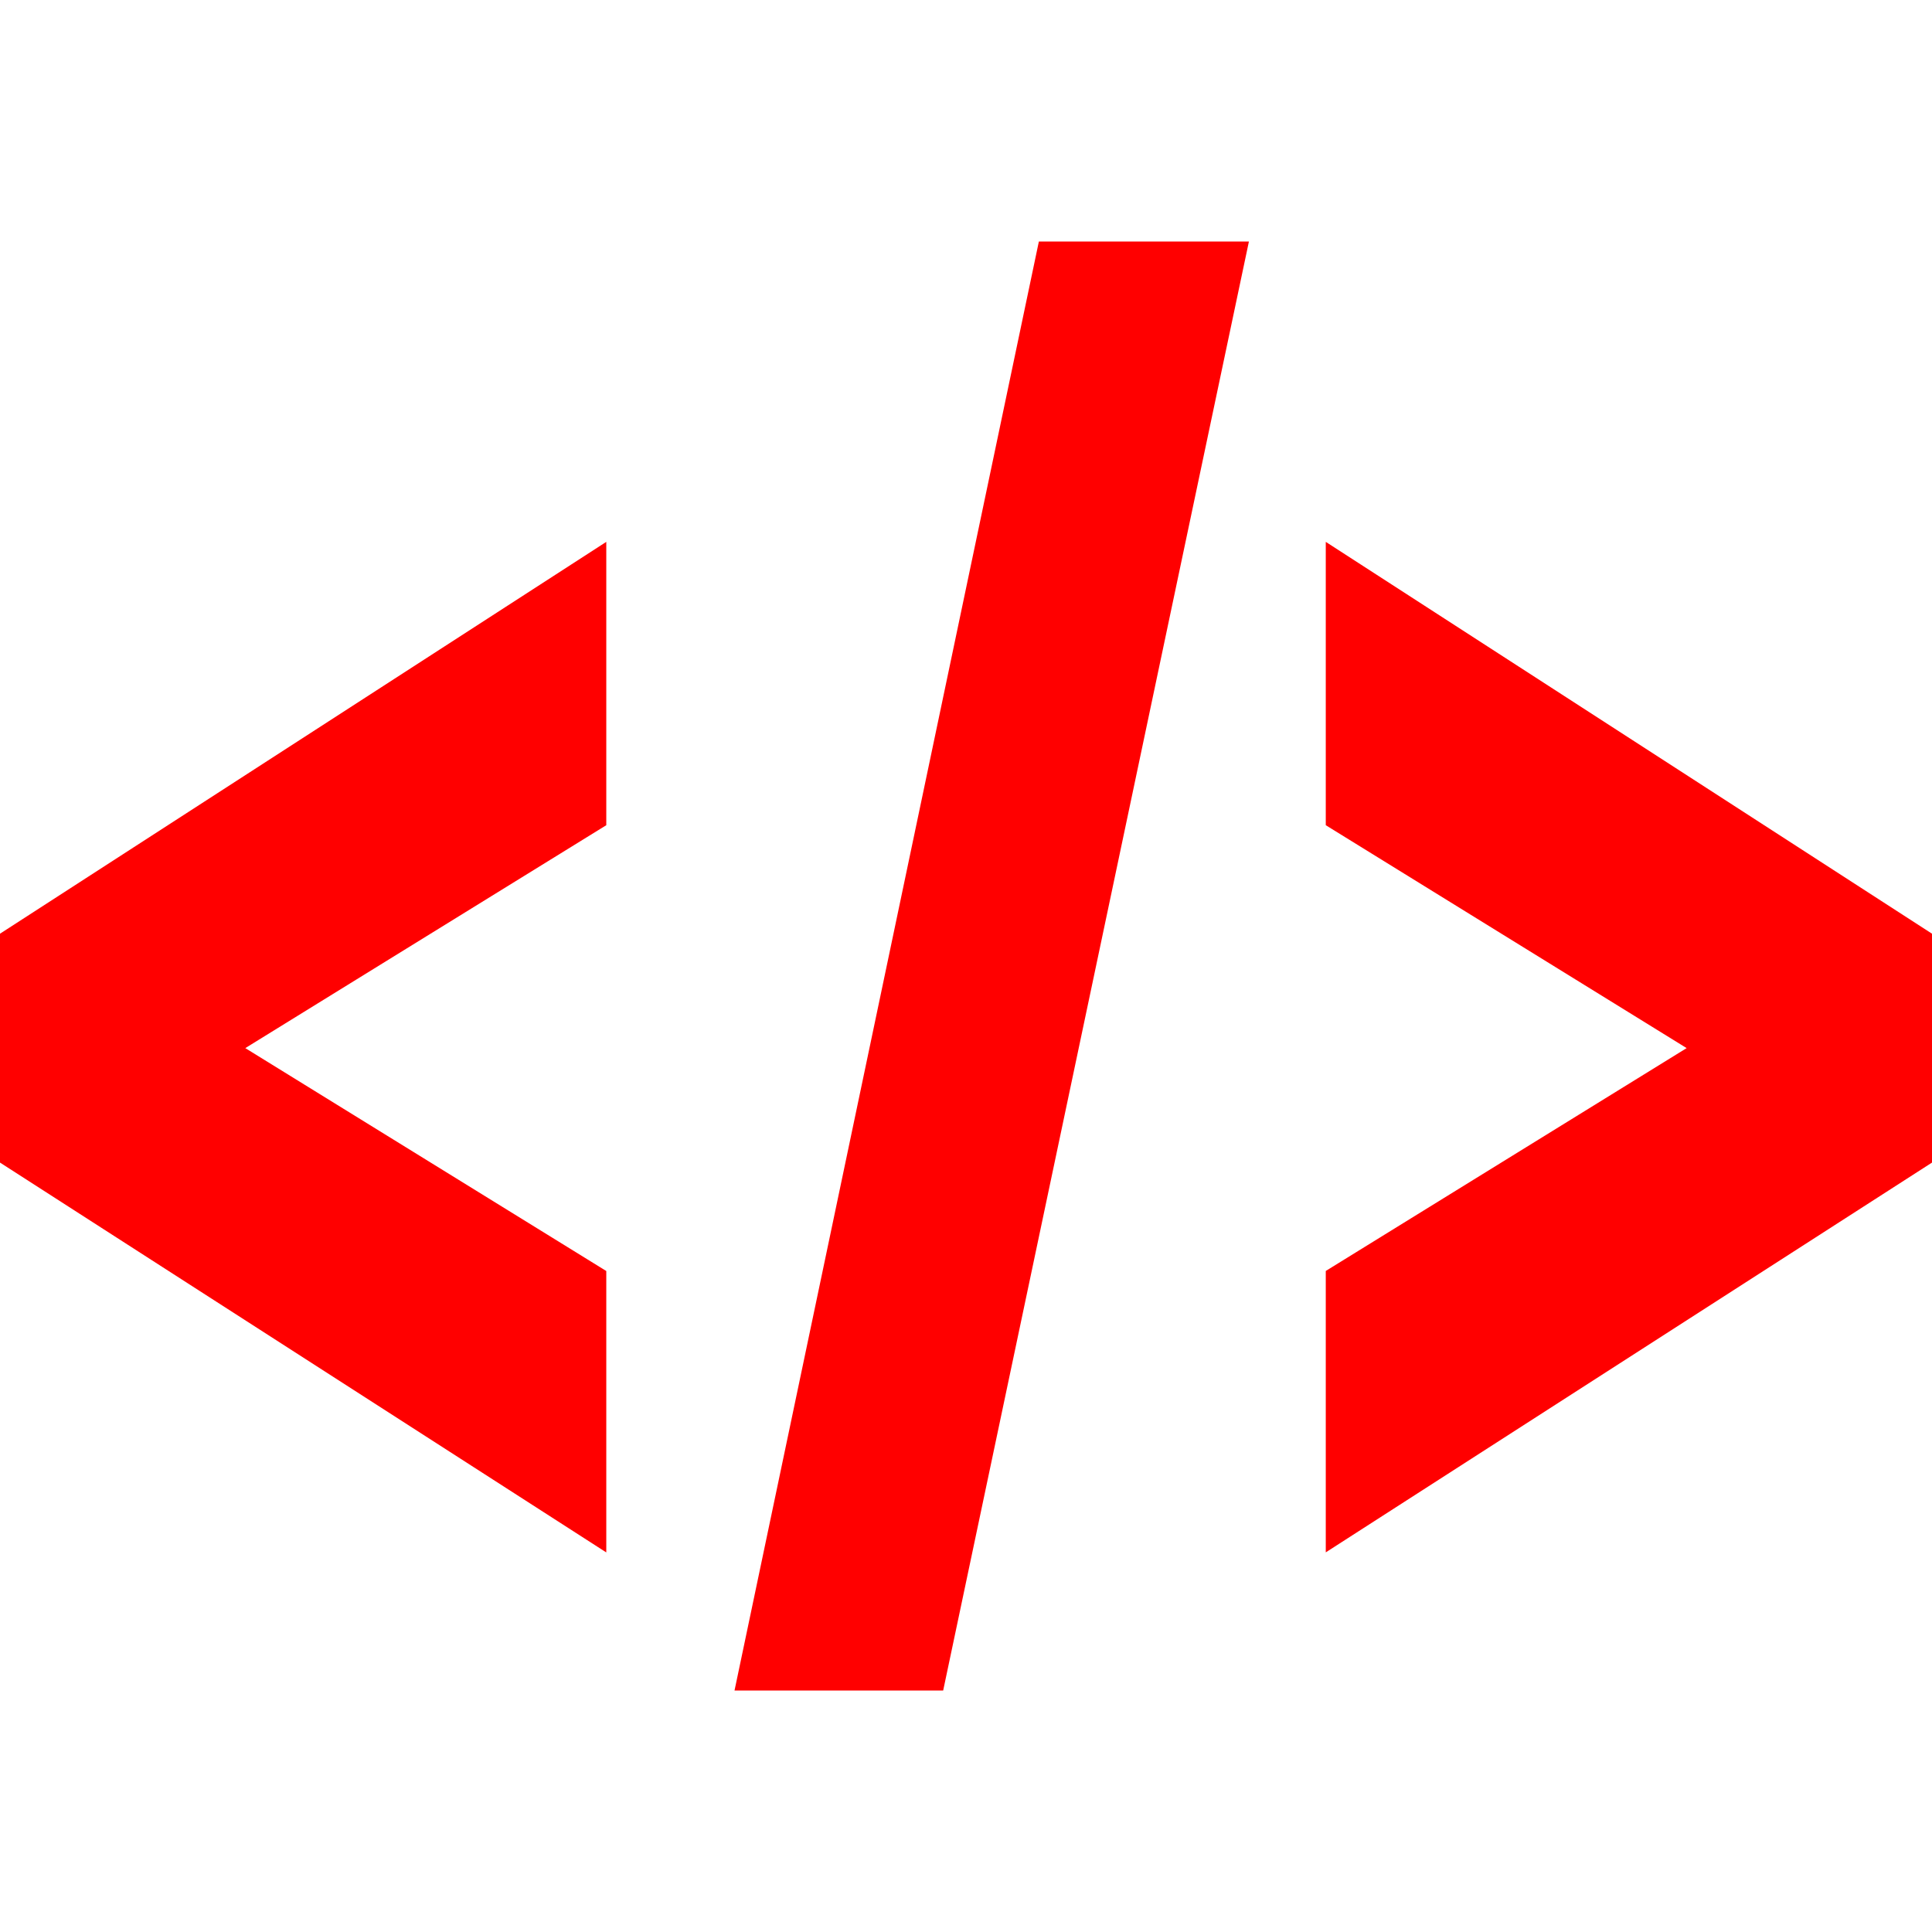<?xml version="1.0" standalone="no"?><!DOCTYPE svg PUBLIC "-//W3C//DTD SVG 1.1//EN" "http://www.w3.org/Graphics/SVG/1.1/DTD/svg11.dtd"><svg t="1711611629240" class="icon" viewBox="0 0 1024 1024" version="1.1" xmlns="http://www.w3.org/2000/svg" p-id="13719" xmlns:xlink="http://www.w3.org/1999/xlink" width="32" height="32"><path d="M0 616.192l321.344 206.624 0-149.152L130.016 555.52l191.328-118.144L321.344 287.2 0 494.88 0 616.192zM389.312 896l110.592 0 162.048-768-111.328 0L389.312 896zM702.688 287.2l0 150.176 191.264 118.144-191.264 118.112 0 149.152L1024 616.192l0-121.312L702.688 287.2z" fill="#ff0000" p-id="13720"></path></svg>